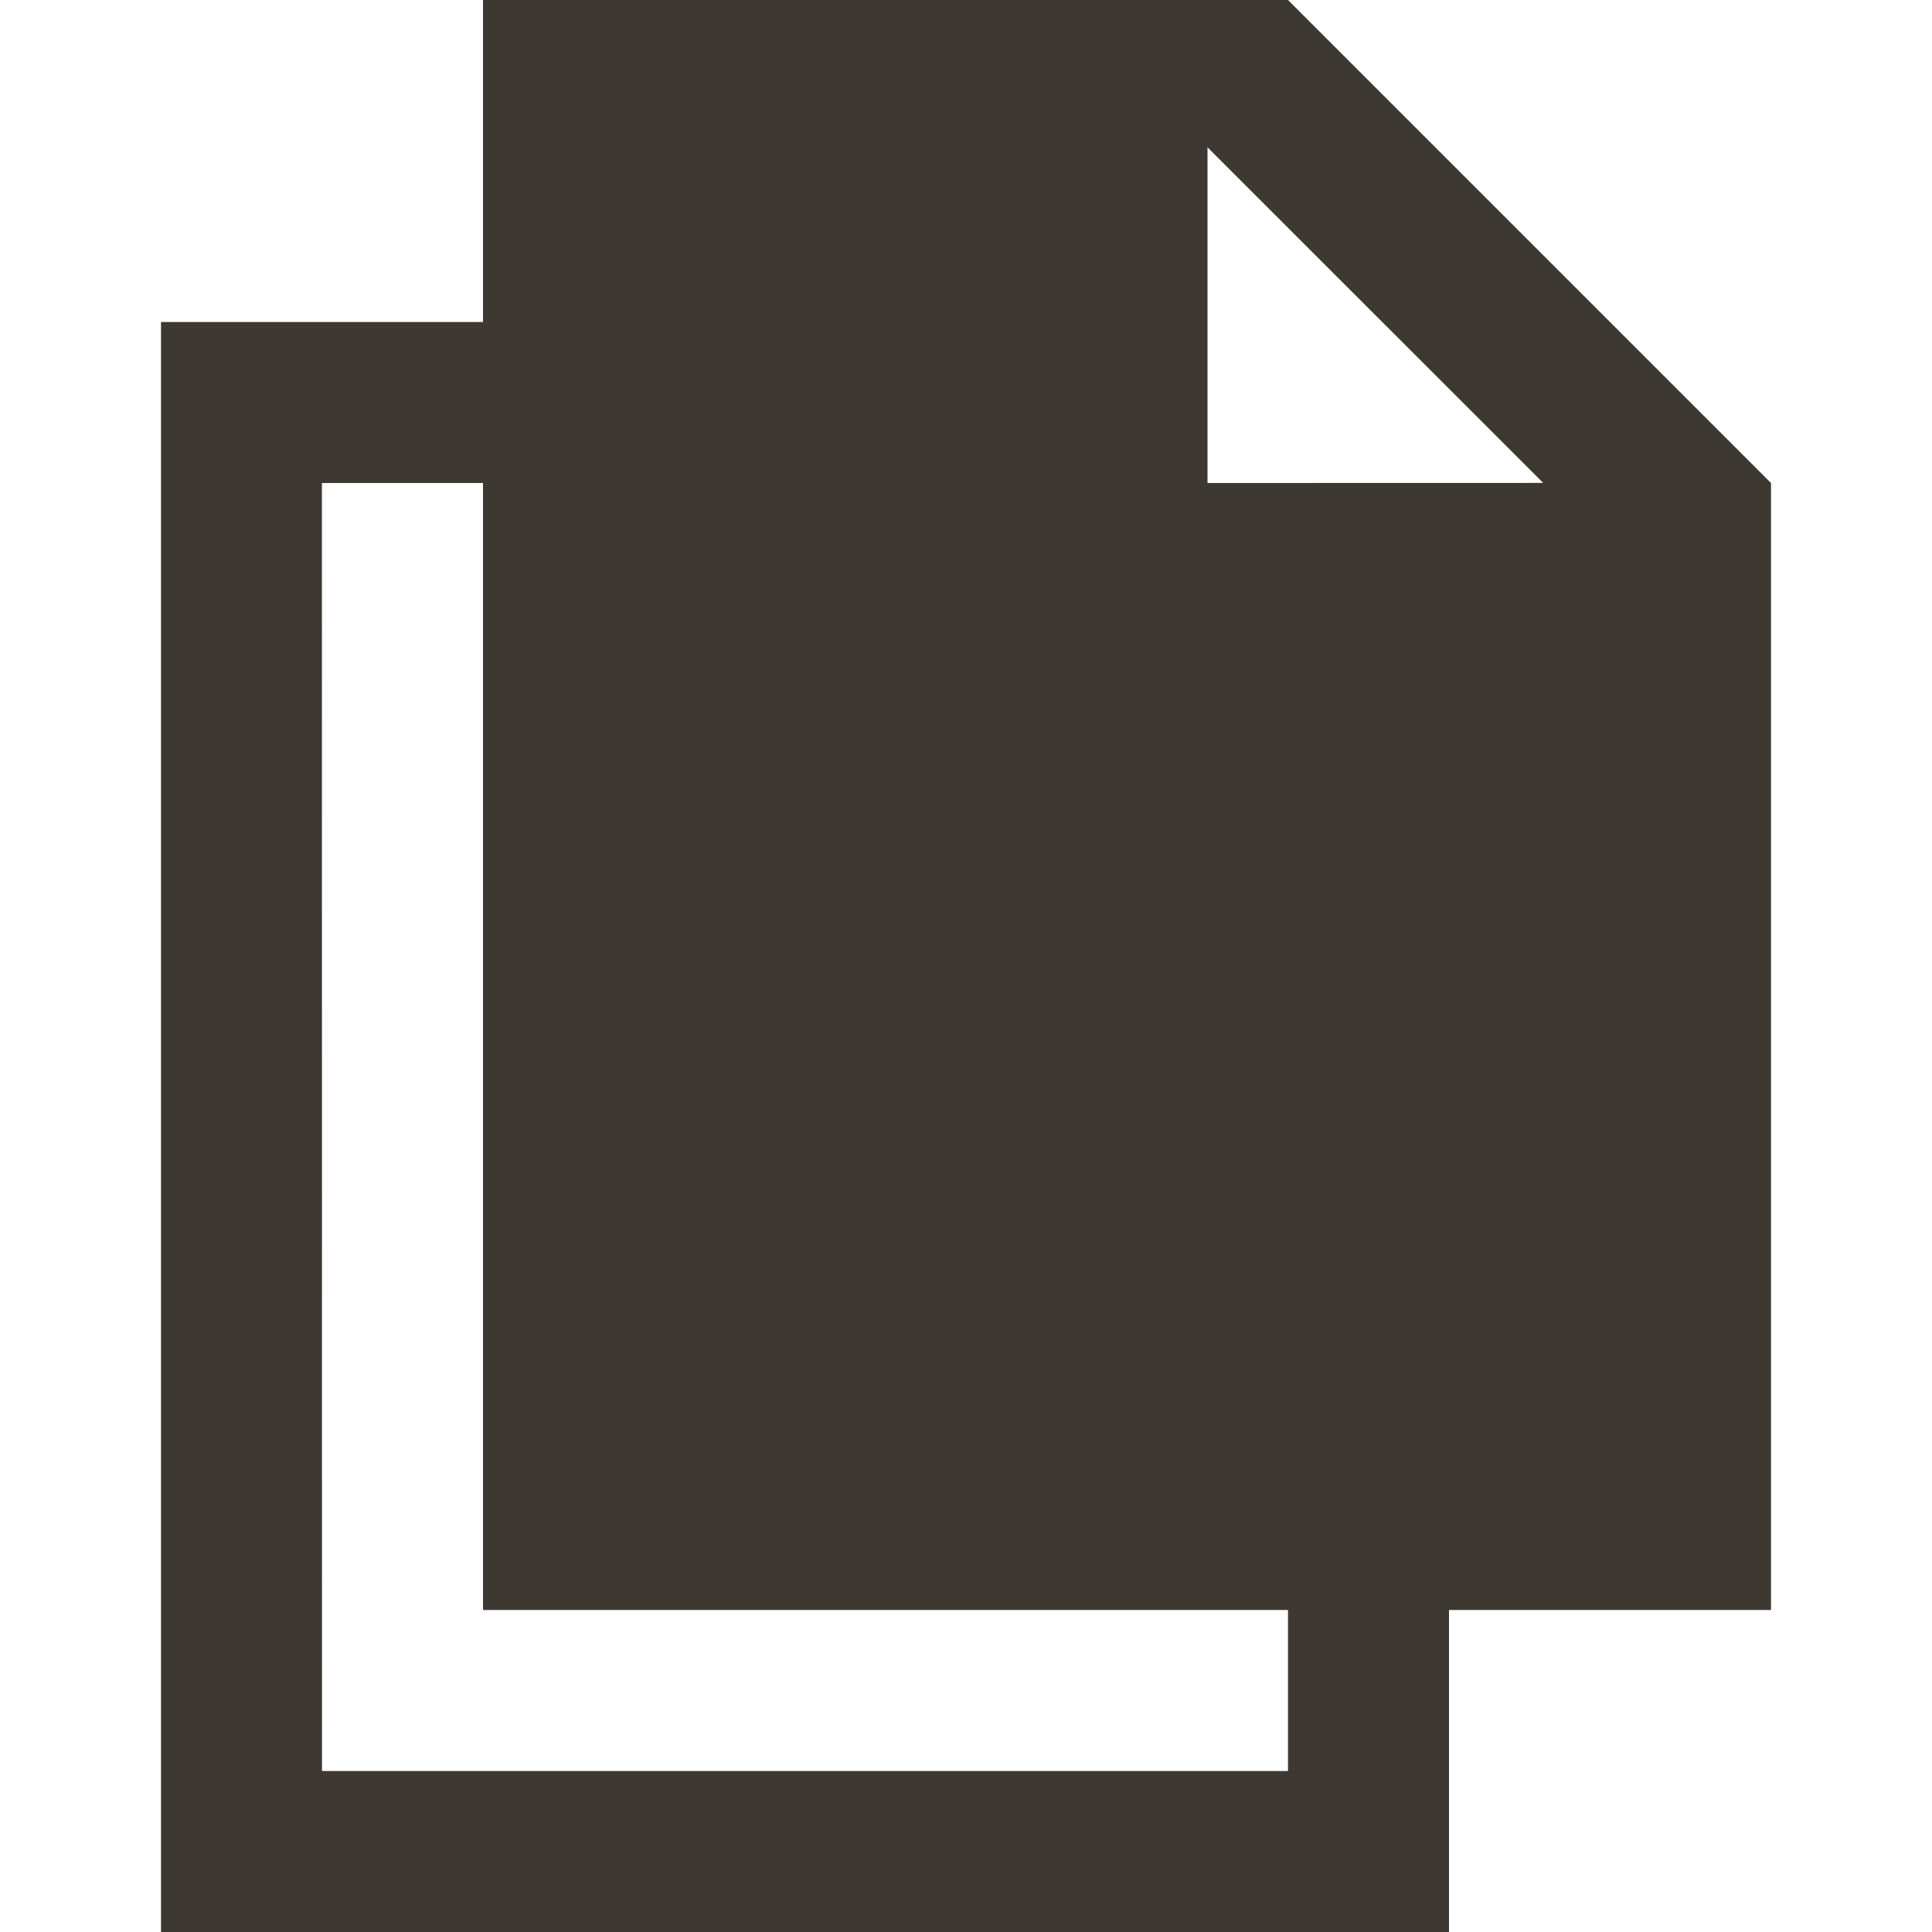 <svg width="24" height="24" viewBox="0 0 24 24" fill="none" xmlns="http://www.w3.org/2000/svg">
<path fill-rule="evenodd" clip-rule="evenodd" d="M18 24H2V4H6V0H16L22 6V20H18V24ZM6 20V6H3.999L4 22H16V20H6ZM15 1.83V6L19.17 5.999L15 1.83Z" fill="#3E3832"/>
</svg>
